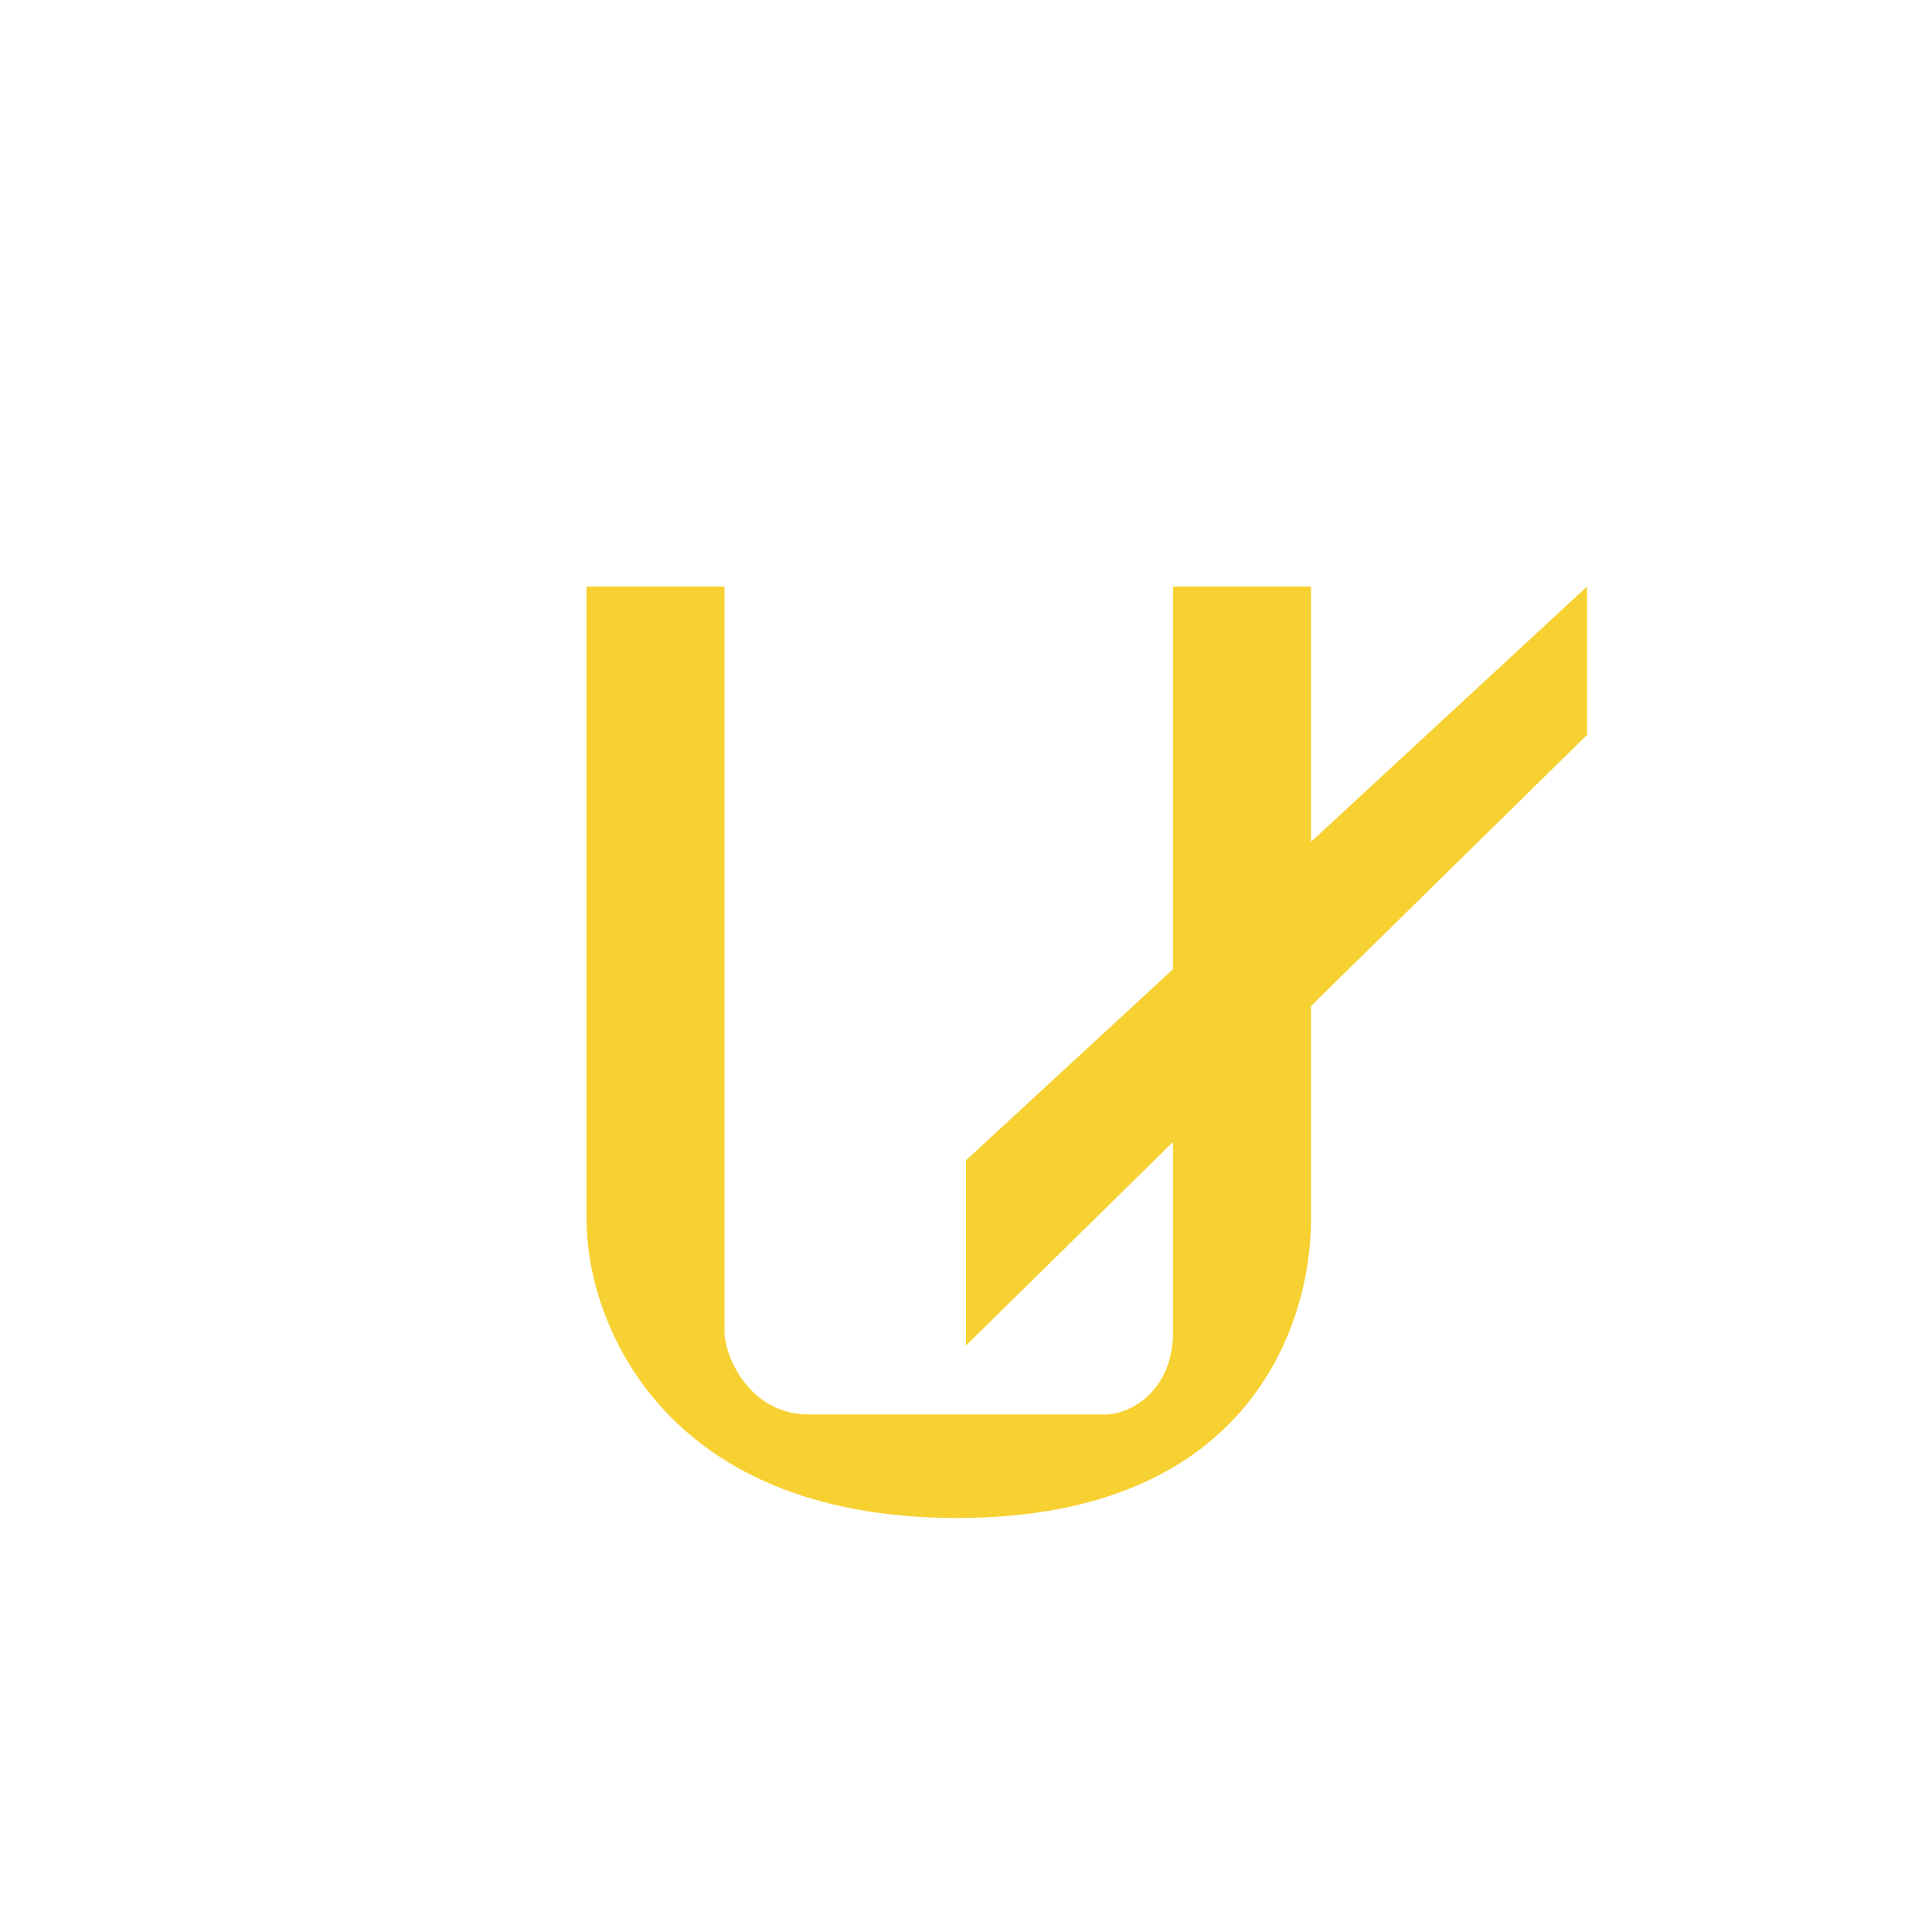 <svg width="24" height="24" viewBox="0 0 24 24" fill="none" xmlns="http://www.w3.org/2000/svg">
<path d="M7.286 7.286H9V16.543C9 16.851 9.313 17.571 10.046 17.571H13.732C14.036 17.571 14.572 17.284 14.572 16.543V14.186L12 16.714V14.413L14.572 12.039V7.286H16.286V10.457L19.715 7.286V9.129L16.286 12.497V15.154C16.286 16.389 15.57 18.857 11.889 18.857C8.203 18.857 7.286 16.389 7.286 15.154V7.286Z" fill="#F7D132"/>
</svg>

